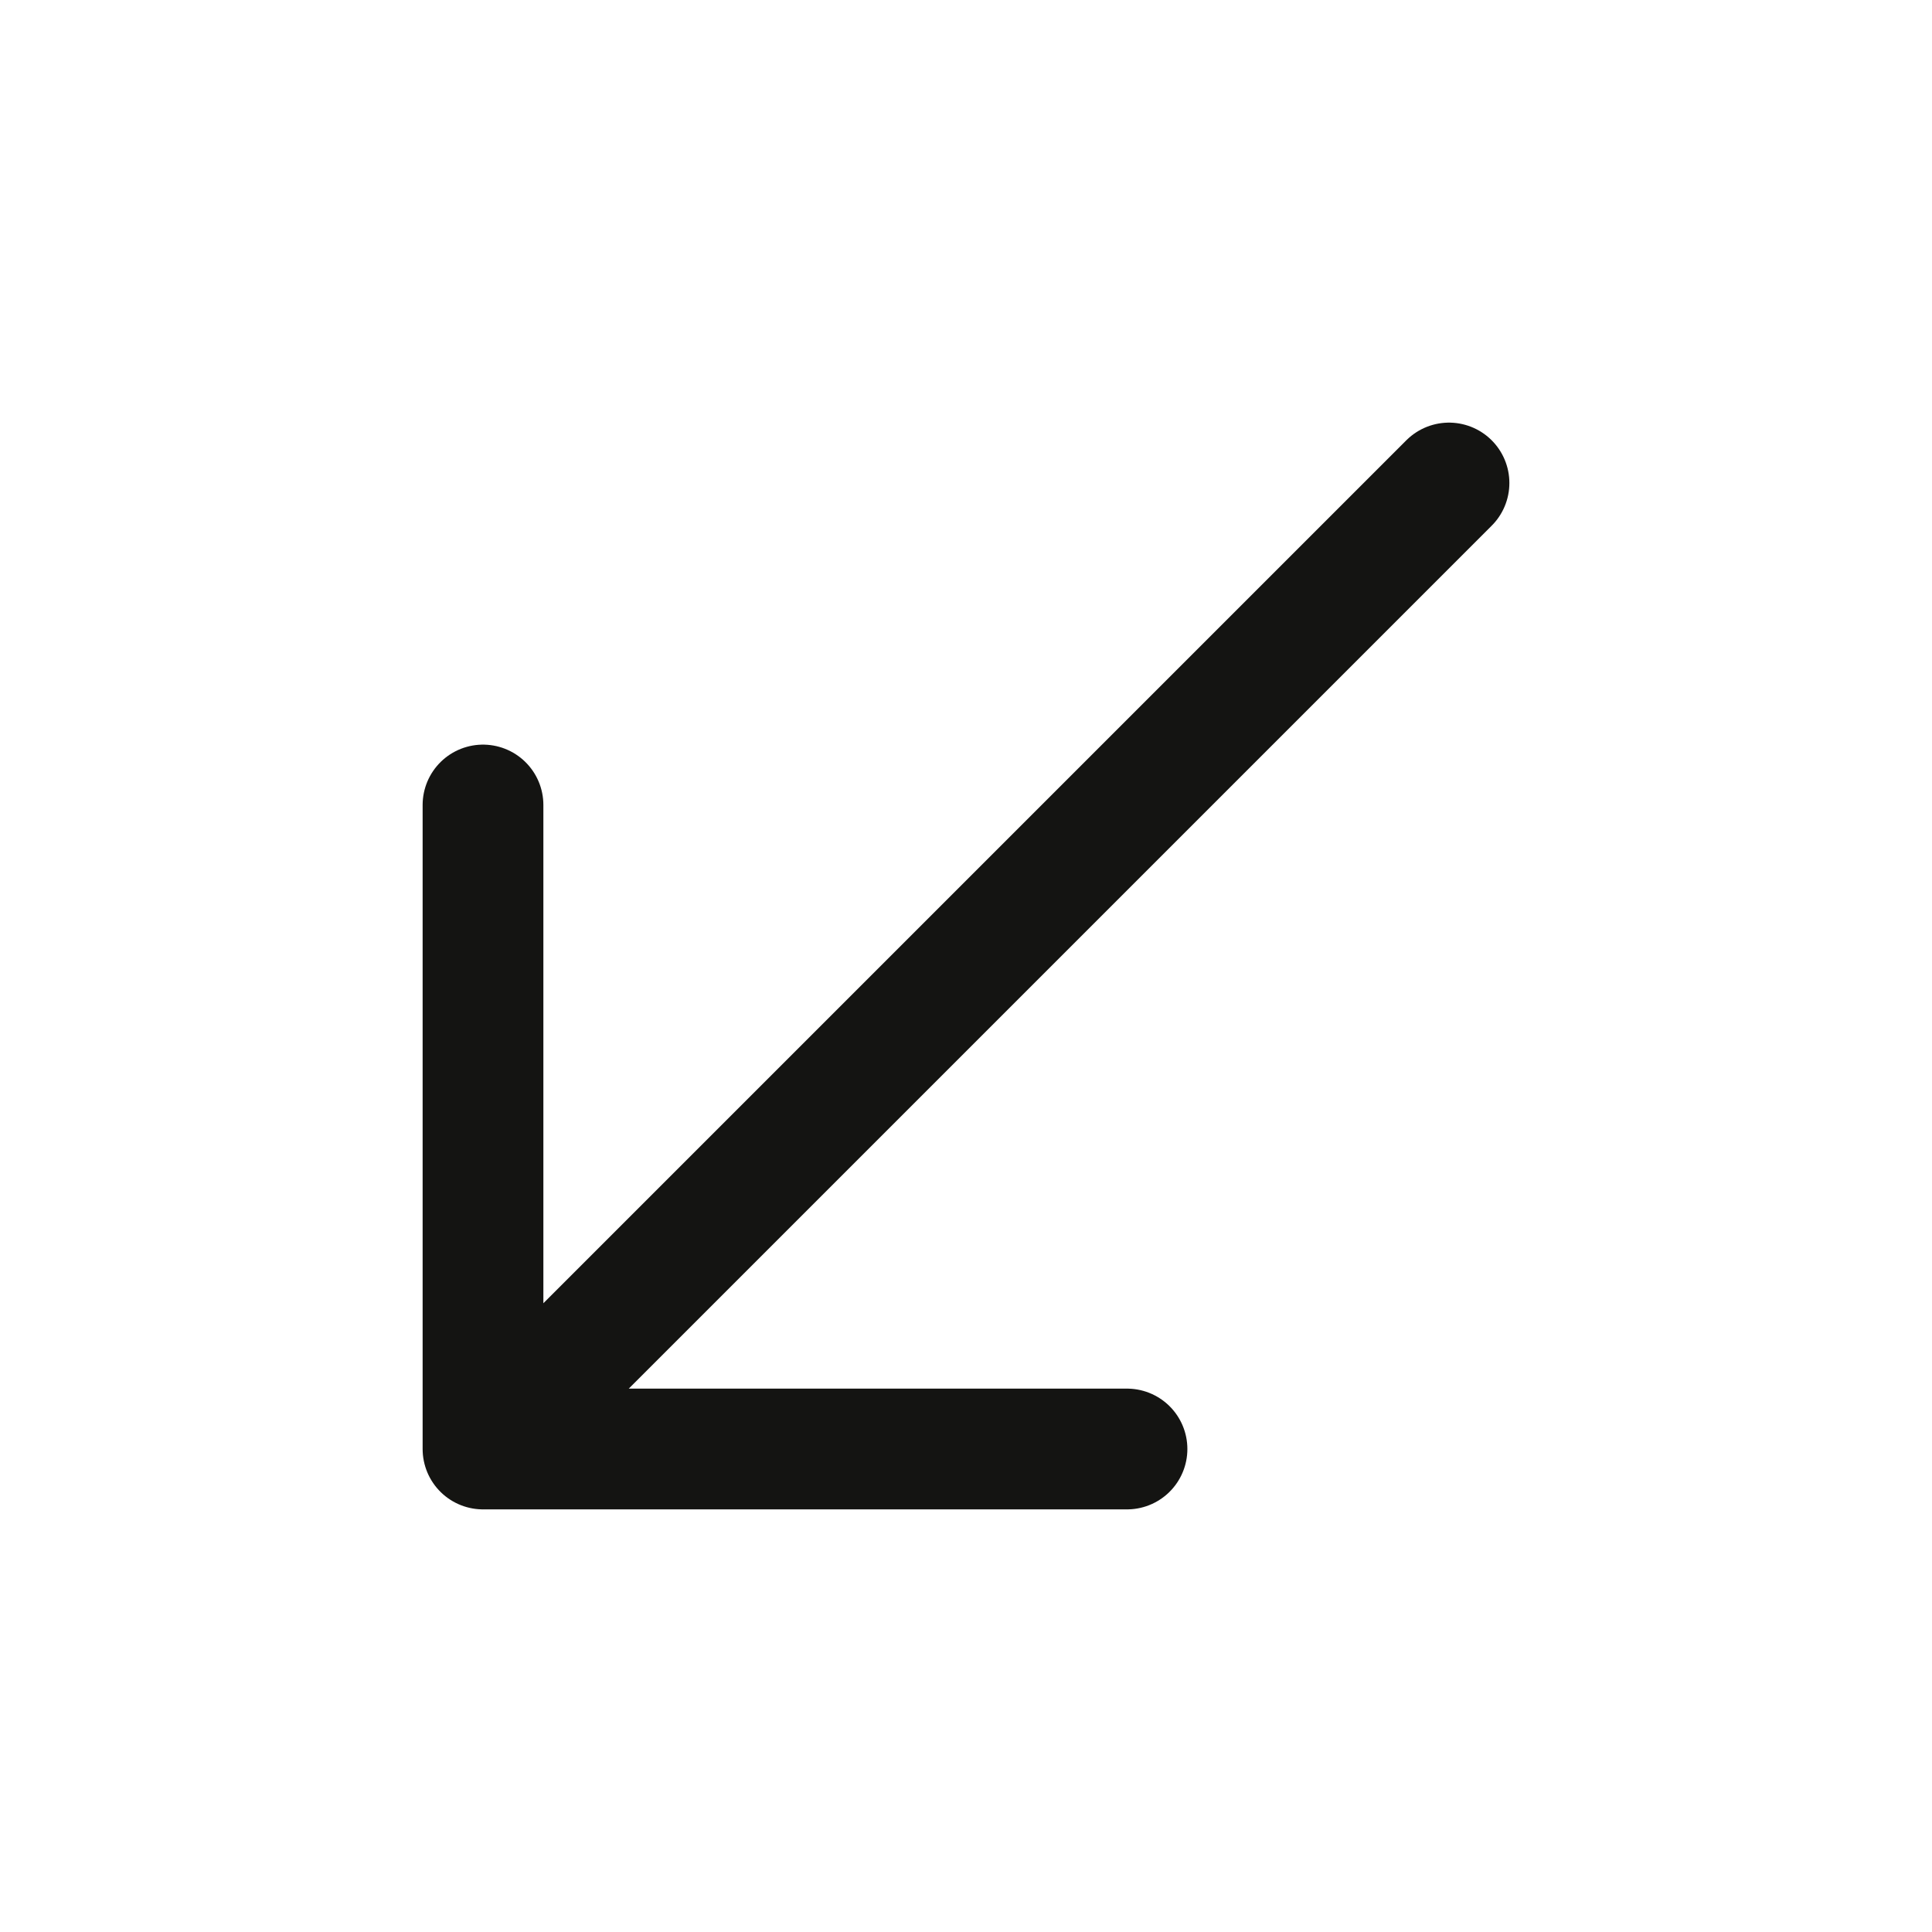 <svg width="24" height="24" viewBox="0 0 24 24" fill="none" xmlns="http://www.w3.org/2000/svg">
<path d="M18 6L6 18M6 18H14M6 18V10" stroke="#141412" stroke-width="1.5" stroke-linecap="round" stroke-linejoin="round"/>
</svg>
